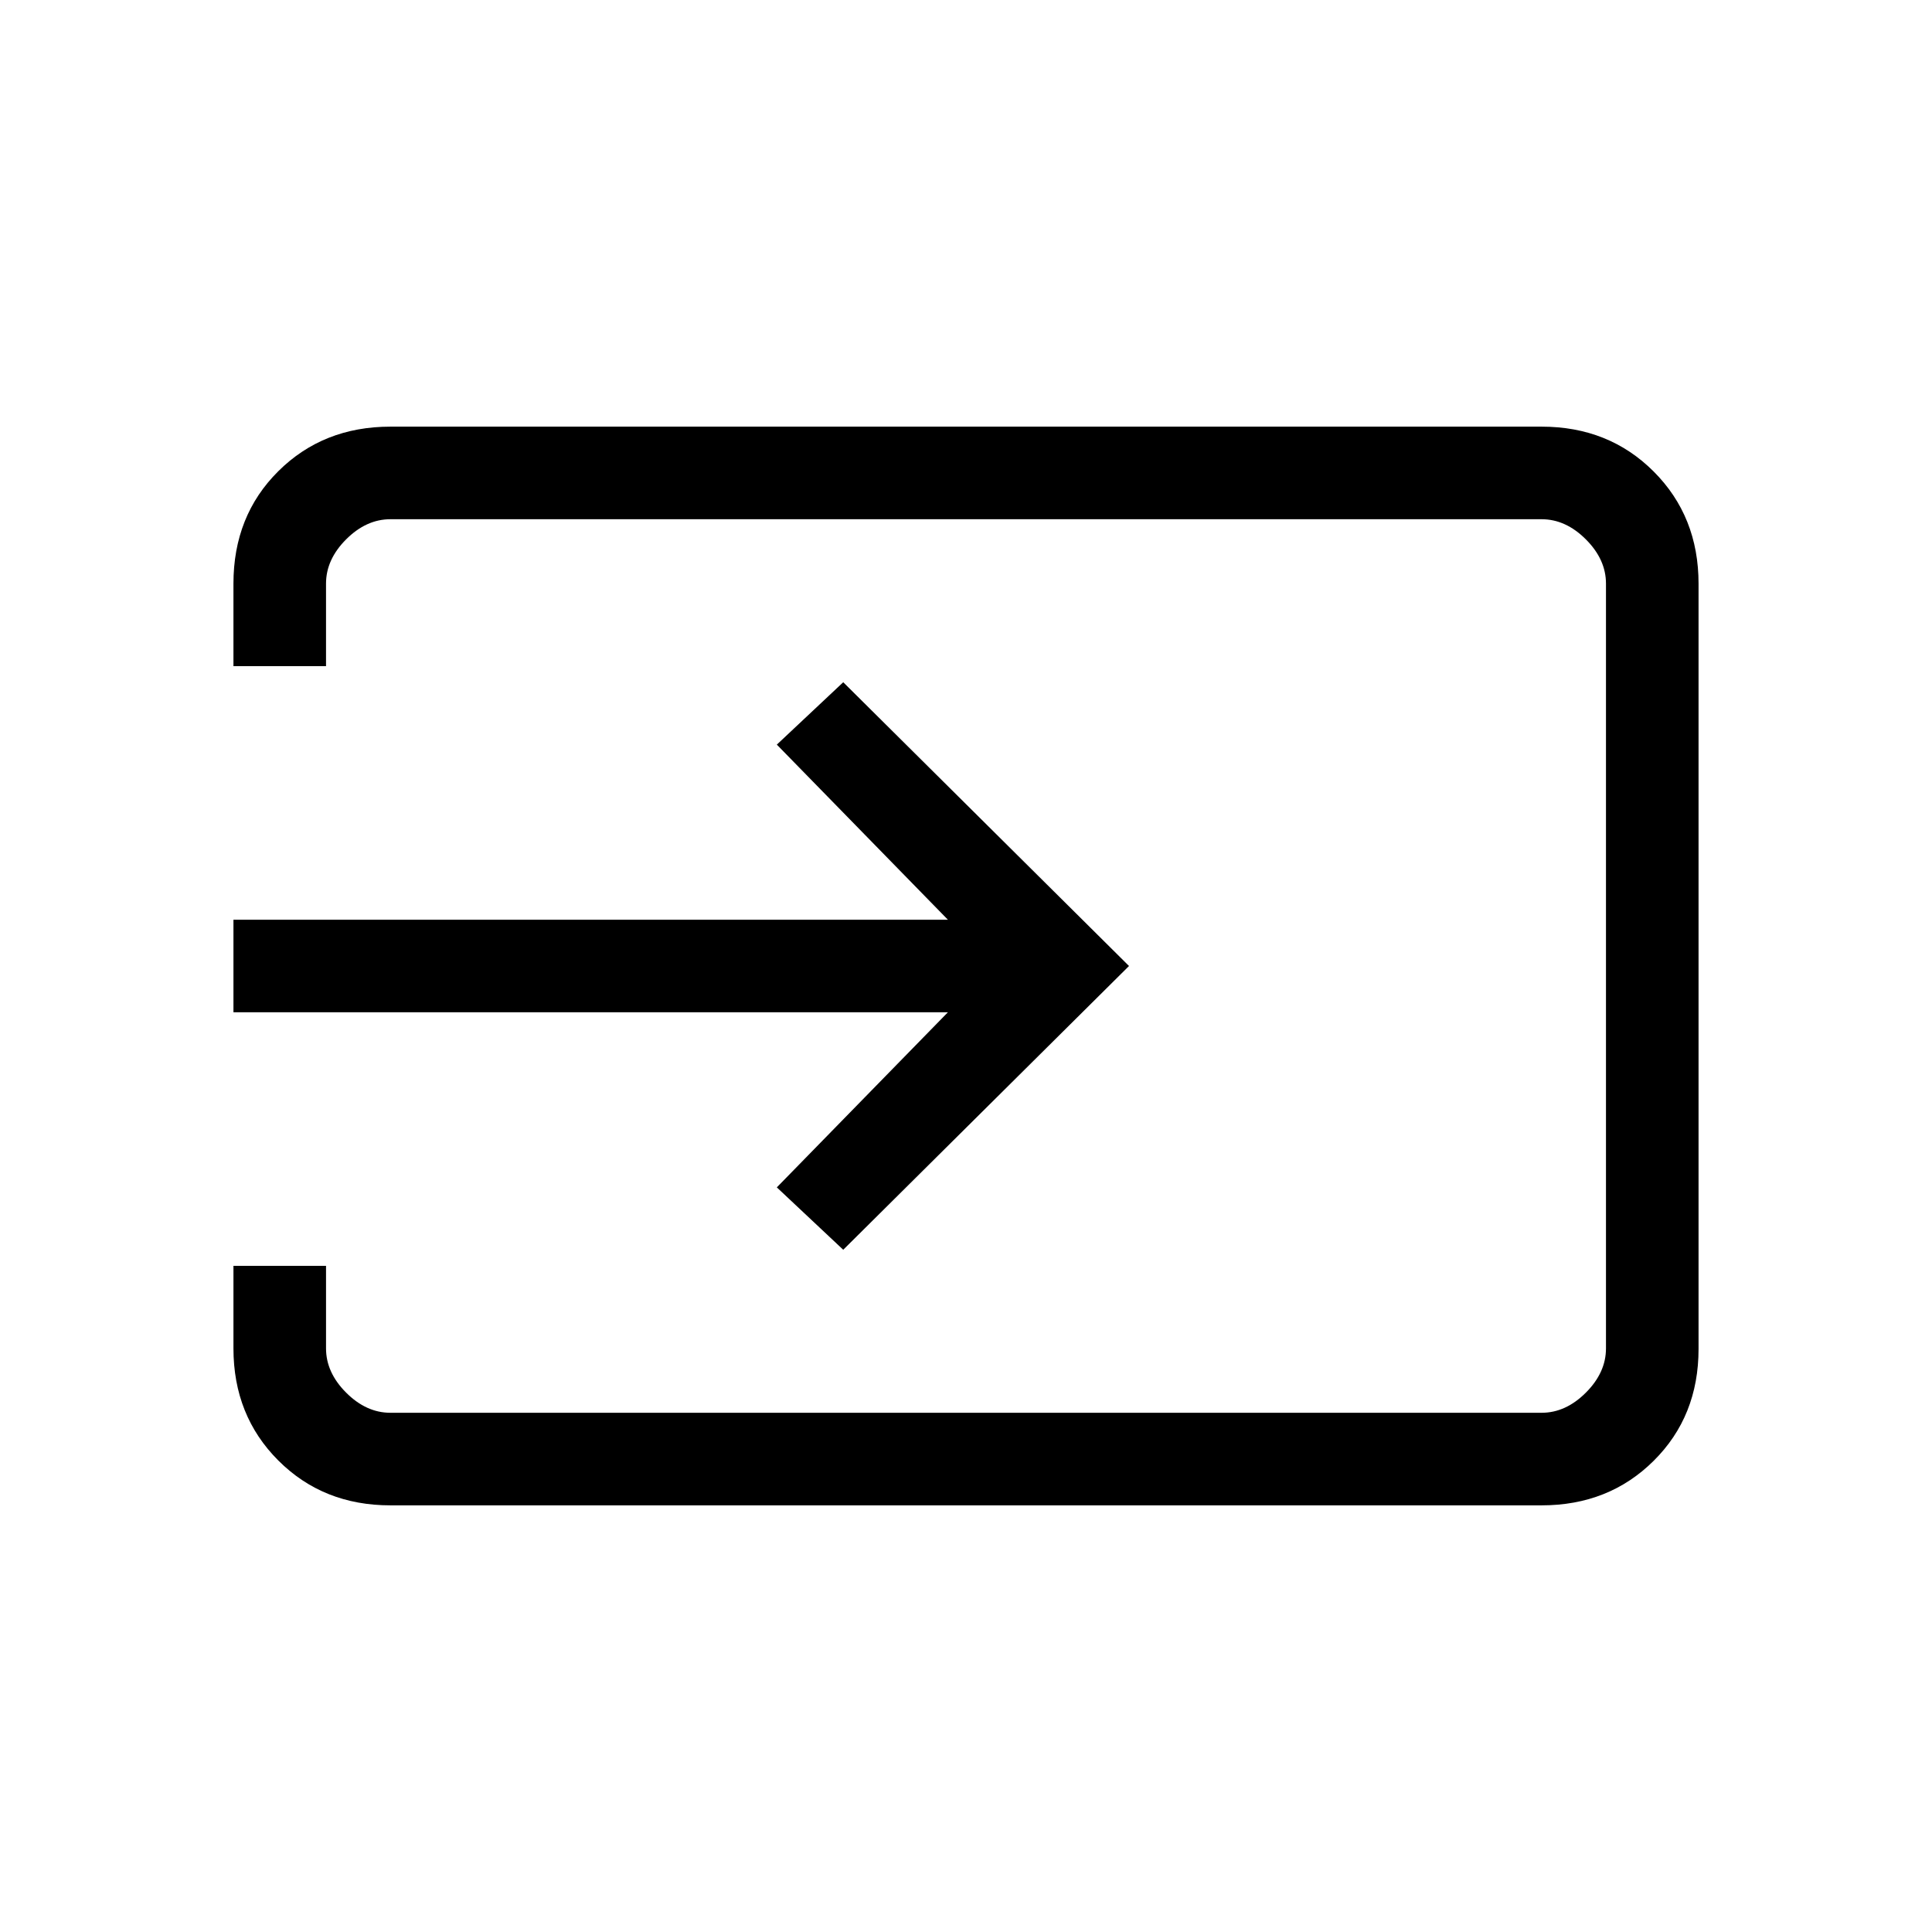 <svg xmlns="http://www.w3.org/2000/svg" height="20" viewBox="0 -960 960 960" width="20"><path d="M194-212q-33.43 0-55.71-22.29Q116-256.58 116-290v-41h46v41q0 12 10 22t22 10h572q12 0 22-10t10-22v-380q0-12-10-22t-22-10H194q-12 0-22 10t-10 22v41h-46v-41q0-33.72 22.29-55.86Q160.57-748 194-748h572q33.42 0 55.71 22.3T844-669.96v380.24q0 33.45-22.29 55.58Q799.42-212 766-212H194Zm225-127-33-31 85-87H116v-46h355l-85-87 33-31 142 141-142 141Z"/></svg>